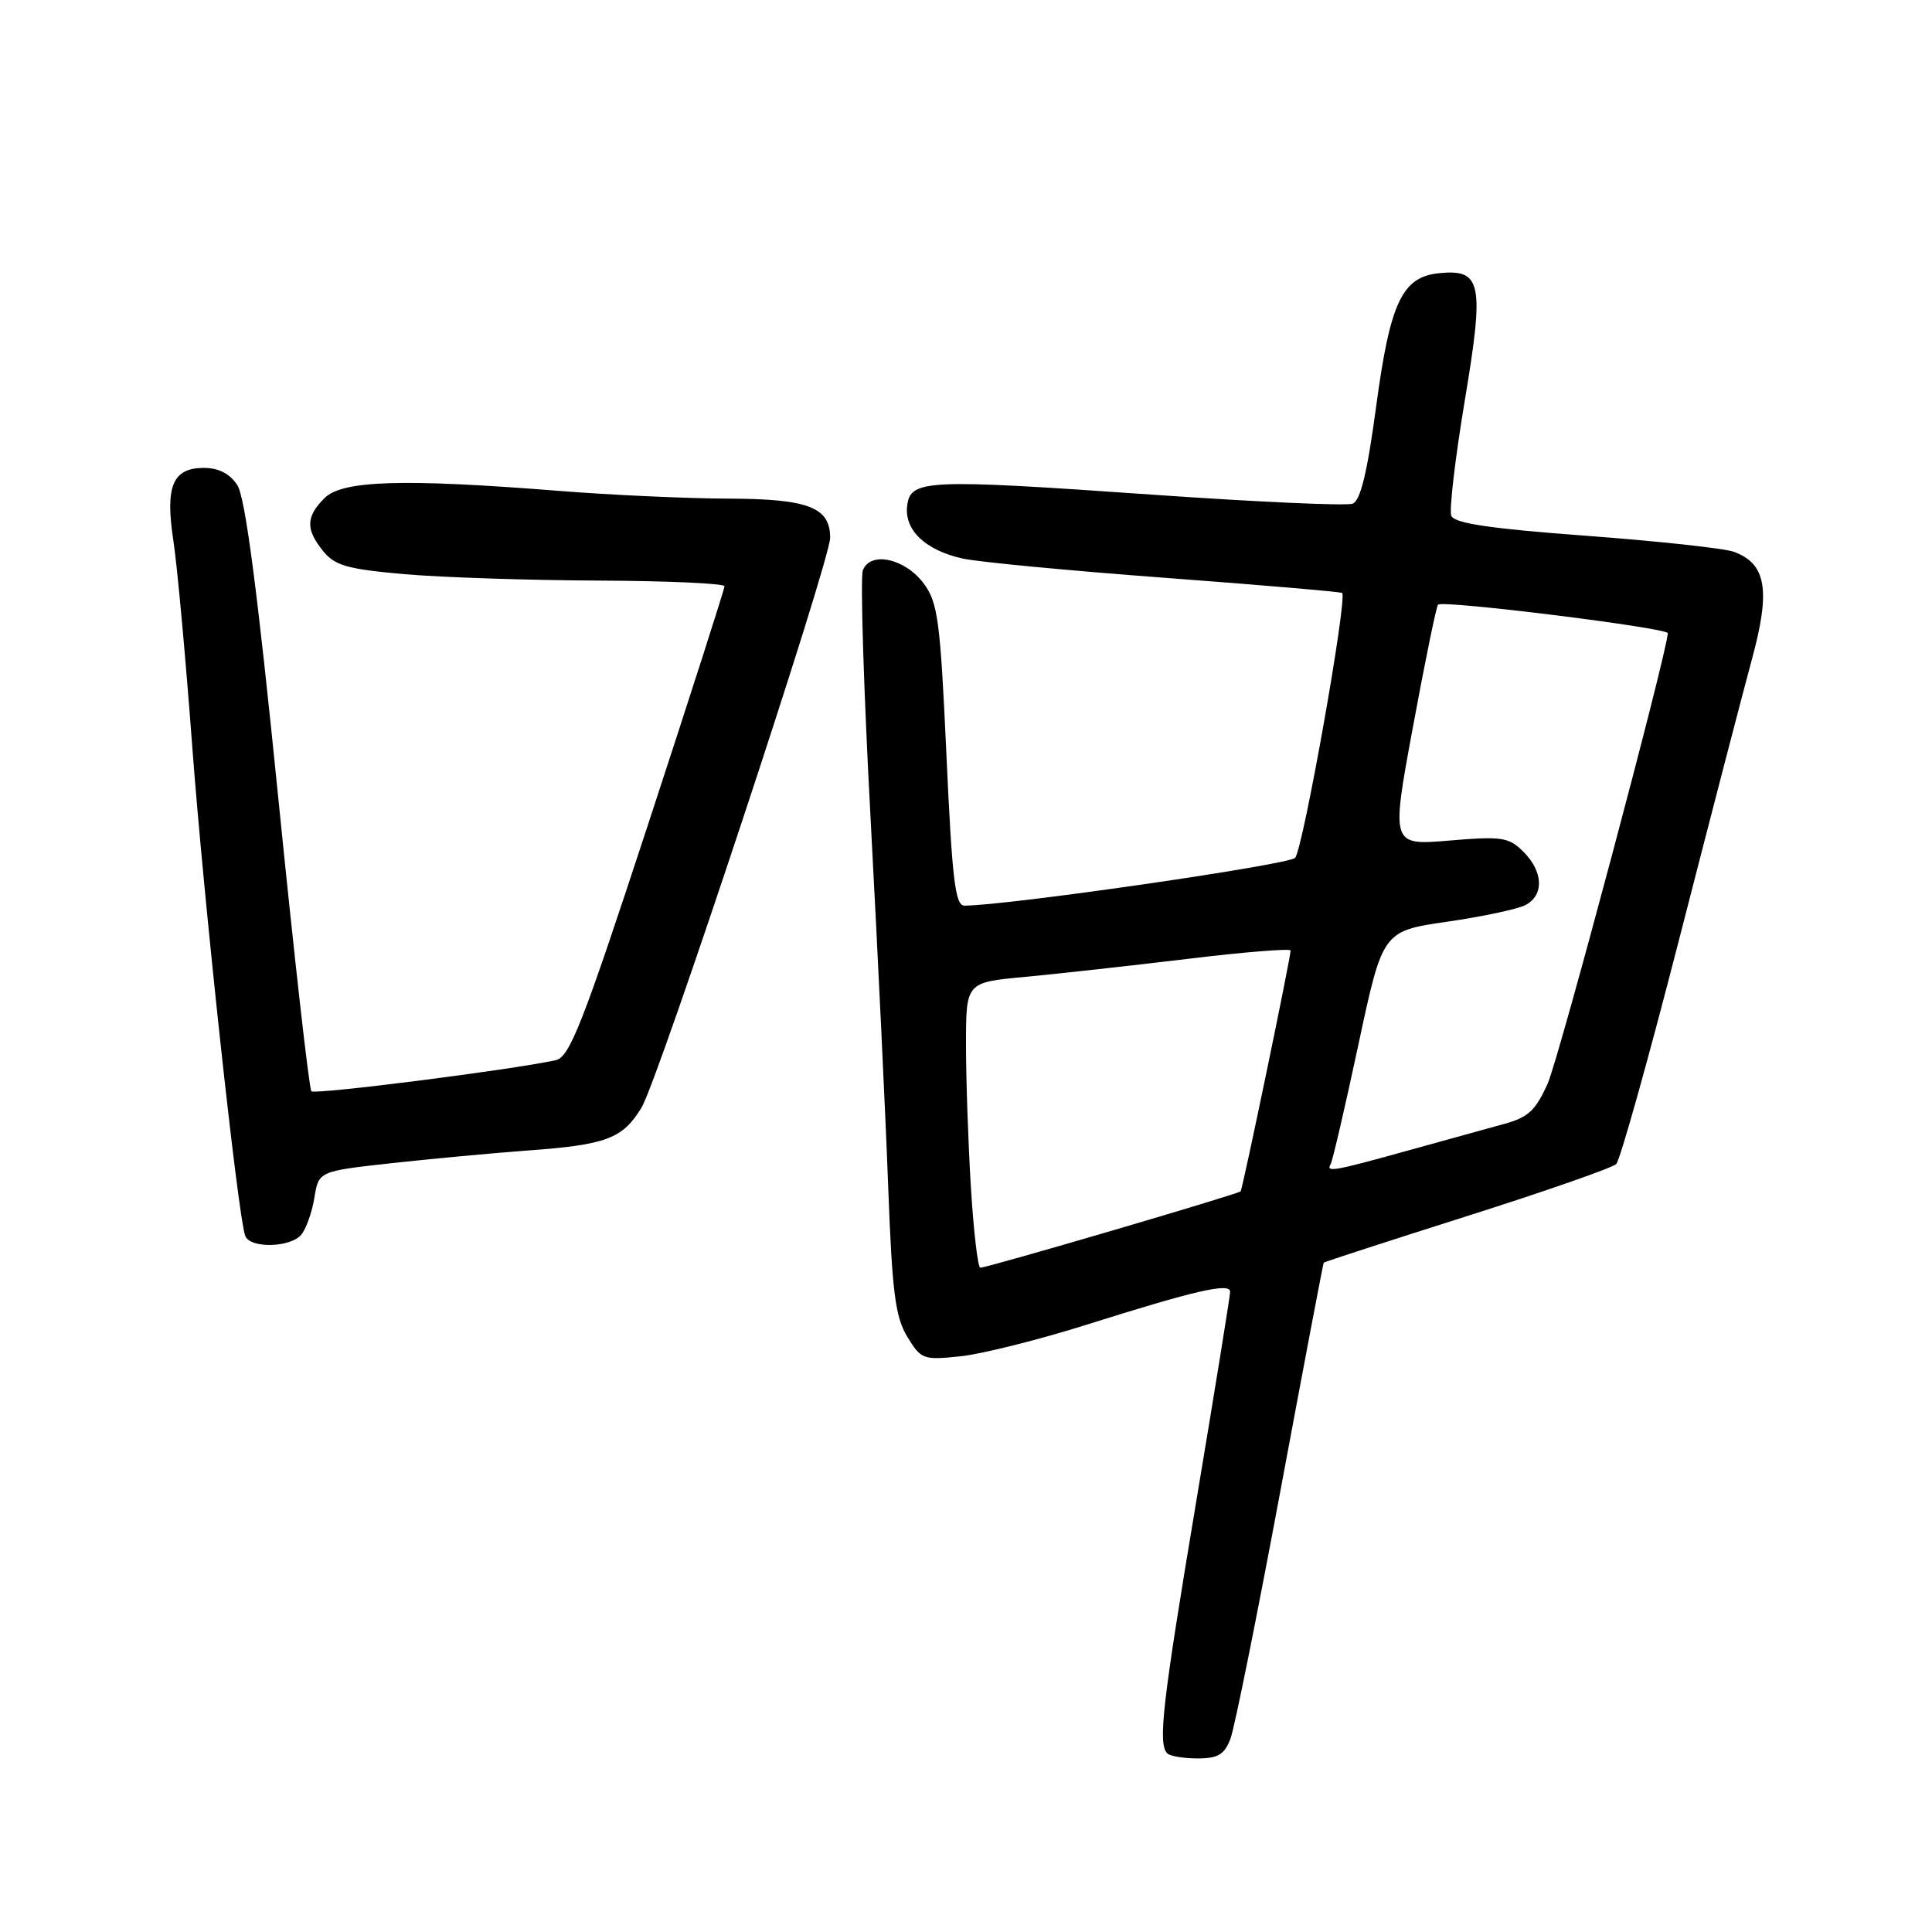 <?xml version="1.0" encoding="UTF-8" standalone="no"?>
<!DOCTYPE svg PUBLIC "-//W3C//DTD SVG 1.1//EN" "http://www.w3.org/Graphics/SVG/1.1/DTD/svg11.dtd" >
<svg xmlns="http://www.w3.org/2000/svg" xmlns:xlink="http://www.w3.org/1999/xlink" version="1.1" viewBox="0 0 256 256">
 <g >
 <path fill="currentColor"
d=" M 163.04 230.40 C 163.58 228.97 166.55 214.24 169.64 197.65 C 172.73 181.07 175.32 167.41 175.40 167.31 C 175.48 167.20 184.03 164.43 194.39 161.14 C 204.76 157.85 213.66 154.74 214.16 154.24 C 214.67 153.73 218.43 140.30 222.51 124.41 C 226.59 108.51 230.93 91.81 232.15 87.31 C 234.63 78.20 234.04 74.70 229.76 73.12 C 228.52 72.66 219.70 71.70 210.16 70.99 C 197.35 70.04 192.68 69.34 192.30 68.33 C 192.01 67.58 192.82 60.72 194.09 53.08 C 196.70 37.47 196.33 35.63 190.68 36.20 C 185.79 36.69 184.20 40.06 182.35 53.84 C 181.17 62.62 180.27 66.34 179.23 66.74 C 178.42 67.05 166.45 66.51 152.63 65.54 C 122.60 63.44 120.61 63.53 120.20 67.05 C 119.83 70.25 122.62 72.90 127.51 74.00 C 129.52 74.46 141.59 75.61 154.33 76.56 C 167.08 77.51 177.65 78.42 177.84 78.57 C 178.58 79.18 172.65 112.57 171.61 113.67 C 170.72 114.60 133.39 120.00 127.79 120.00 C 126.57 120.00 126.16 116.57 125.41 100.07 C 124.59 82.22 124.28 79.85 122.40 77.32 C 119.92 73.99 115.32 72.99 114.33 75.57 C 113.98 76.51 114.44 91.50 115.38 108.89 C 116.31 126.27 117.35 148.03 117.69 157.24 C 118.21 171.23 118.63 174.50 120.22 177.13 C 122.06 180.14 122.33 180.24 127.32 179.71 C 130.17 179.40 137.67 177.52 143.98 175.53 C 158.41 170.98 163.00 169.92 163.00 171.17 C 163.00 171.70 160.97 184.22 158.50 199.00 C 154.01 225.80 153.41 231.07 154.67 232.33 C 155.03 232.70 156.84 233.00 158.69 233.00 C 161.39 233.00 162.24 232.49 163.04 230.40 Z  M 39.93 163.59 C 40.57 162.81 41.35 160.61 41.66 158.69 C 42.23 155.20 42.23 155.20 51.86 154.13 C 57.16 153.55 65.28 152.79 69.90 152.45 C 80.36 151.69 82.49 150.89 85.00 146.77 C 87.22 143.15 110.00 74.33 110.00 71.25 C 110.00 67.21 107.10 66.10 96.48 66.07 C 90.99 66.05 80.88 65.59 74.00 65.04 C 53.35 63.40 45.35 63.65 43.00 66.00 C 40.52 68.48 40.48 70.14 42.83 73.04 C 44.37 74.94 46.06 75.42 53.58 76.08 C 58.49 76.51 70.04 76.89 79.25 76.93 C 88.46 76.97 96.00 77.31 96.00 77.68 C 96.00 78.05 91.45 92.23 85.89 109.19 C 77.20 135.69 75.48 140.08 73.64 140.48 C 67.82 141.76 41.73 145.07 41.26 144.60 C 40.96 144.30 38.97 126.61 36.83 105.30 C 34.10 78.17 32.49 65.86 31.44 64.27 C 30.45 62.76 28.97 62.00 27.01 62.00 C 22.88 62.00 21.87 64.41 22.97 71.62 C 23.47 74.85 24.60 87.17 25.48 99.00 C 27.00 119.29 31.51 161.03 32.49 163.75 C 33.10 165.45 38.48 165.34 39.93 163.59 Z  M 128.65 157.34 C 128.29 151.48 128.00 142.97 128.00 138.43 C 128.00 130.17 128.00 130.17 135.75 129.45 C 140.01 129.05 149.69 127.98 157.25 127.07 C 164.81 126.15 171.00 125.65 171.01 125.95 C 171.03 126.86 164.67 157.47 164.39 157.86 C 164.12 158.21 131.01 167.93 129.90 167.98 C 129.57 167.99 129.01 163.20 128.65 157.34 Z  M 176.32 154.25 C 176.57 153.84 178.22 146.72 179.99 138.44 C 183.21 123.37 183.21 123.37 191.77 122.13 C 196.48 121.45 201.15 120.45 202.16 119.91 C 204.62 118.60 204.49 115.49 201.87 112.87 C 199.93 110.93 199.03 110.79 192.03 111.38 C 184.32 112.02 184.32 112.02 187.23 96.28 C 188.83 87.62 190.32 80.34 190.55 80.12 C 191.17 79.49 221.00 83.20 220.99 83.90 C 220.95 86.30 206.60 140.11 205.09 143.54 C 203.50 147.12 202.50 148.06 199.33 148.92 C 197.22 149.50 191.45 151.10 186.50 152.47 C 176.71 155.19 175.66 155.38 176.32 154.25 Z "/>
</g>
</svg>